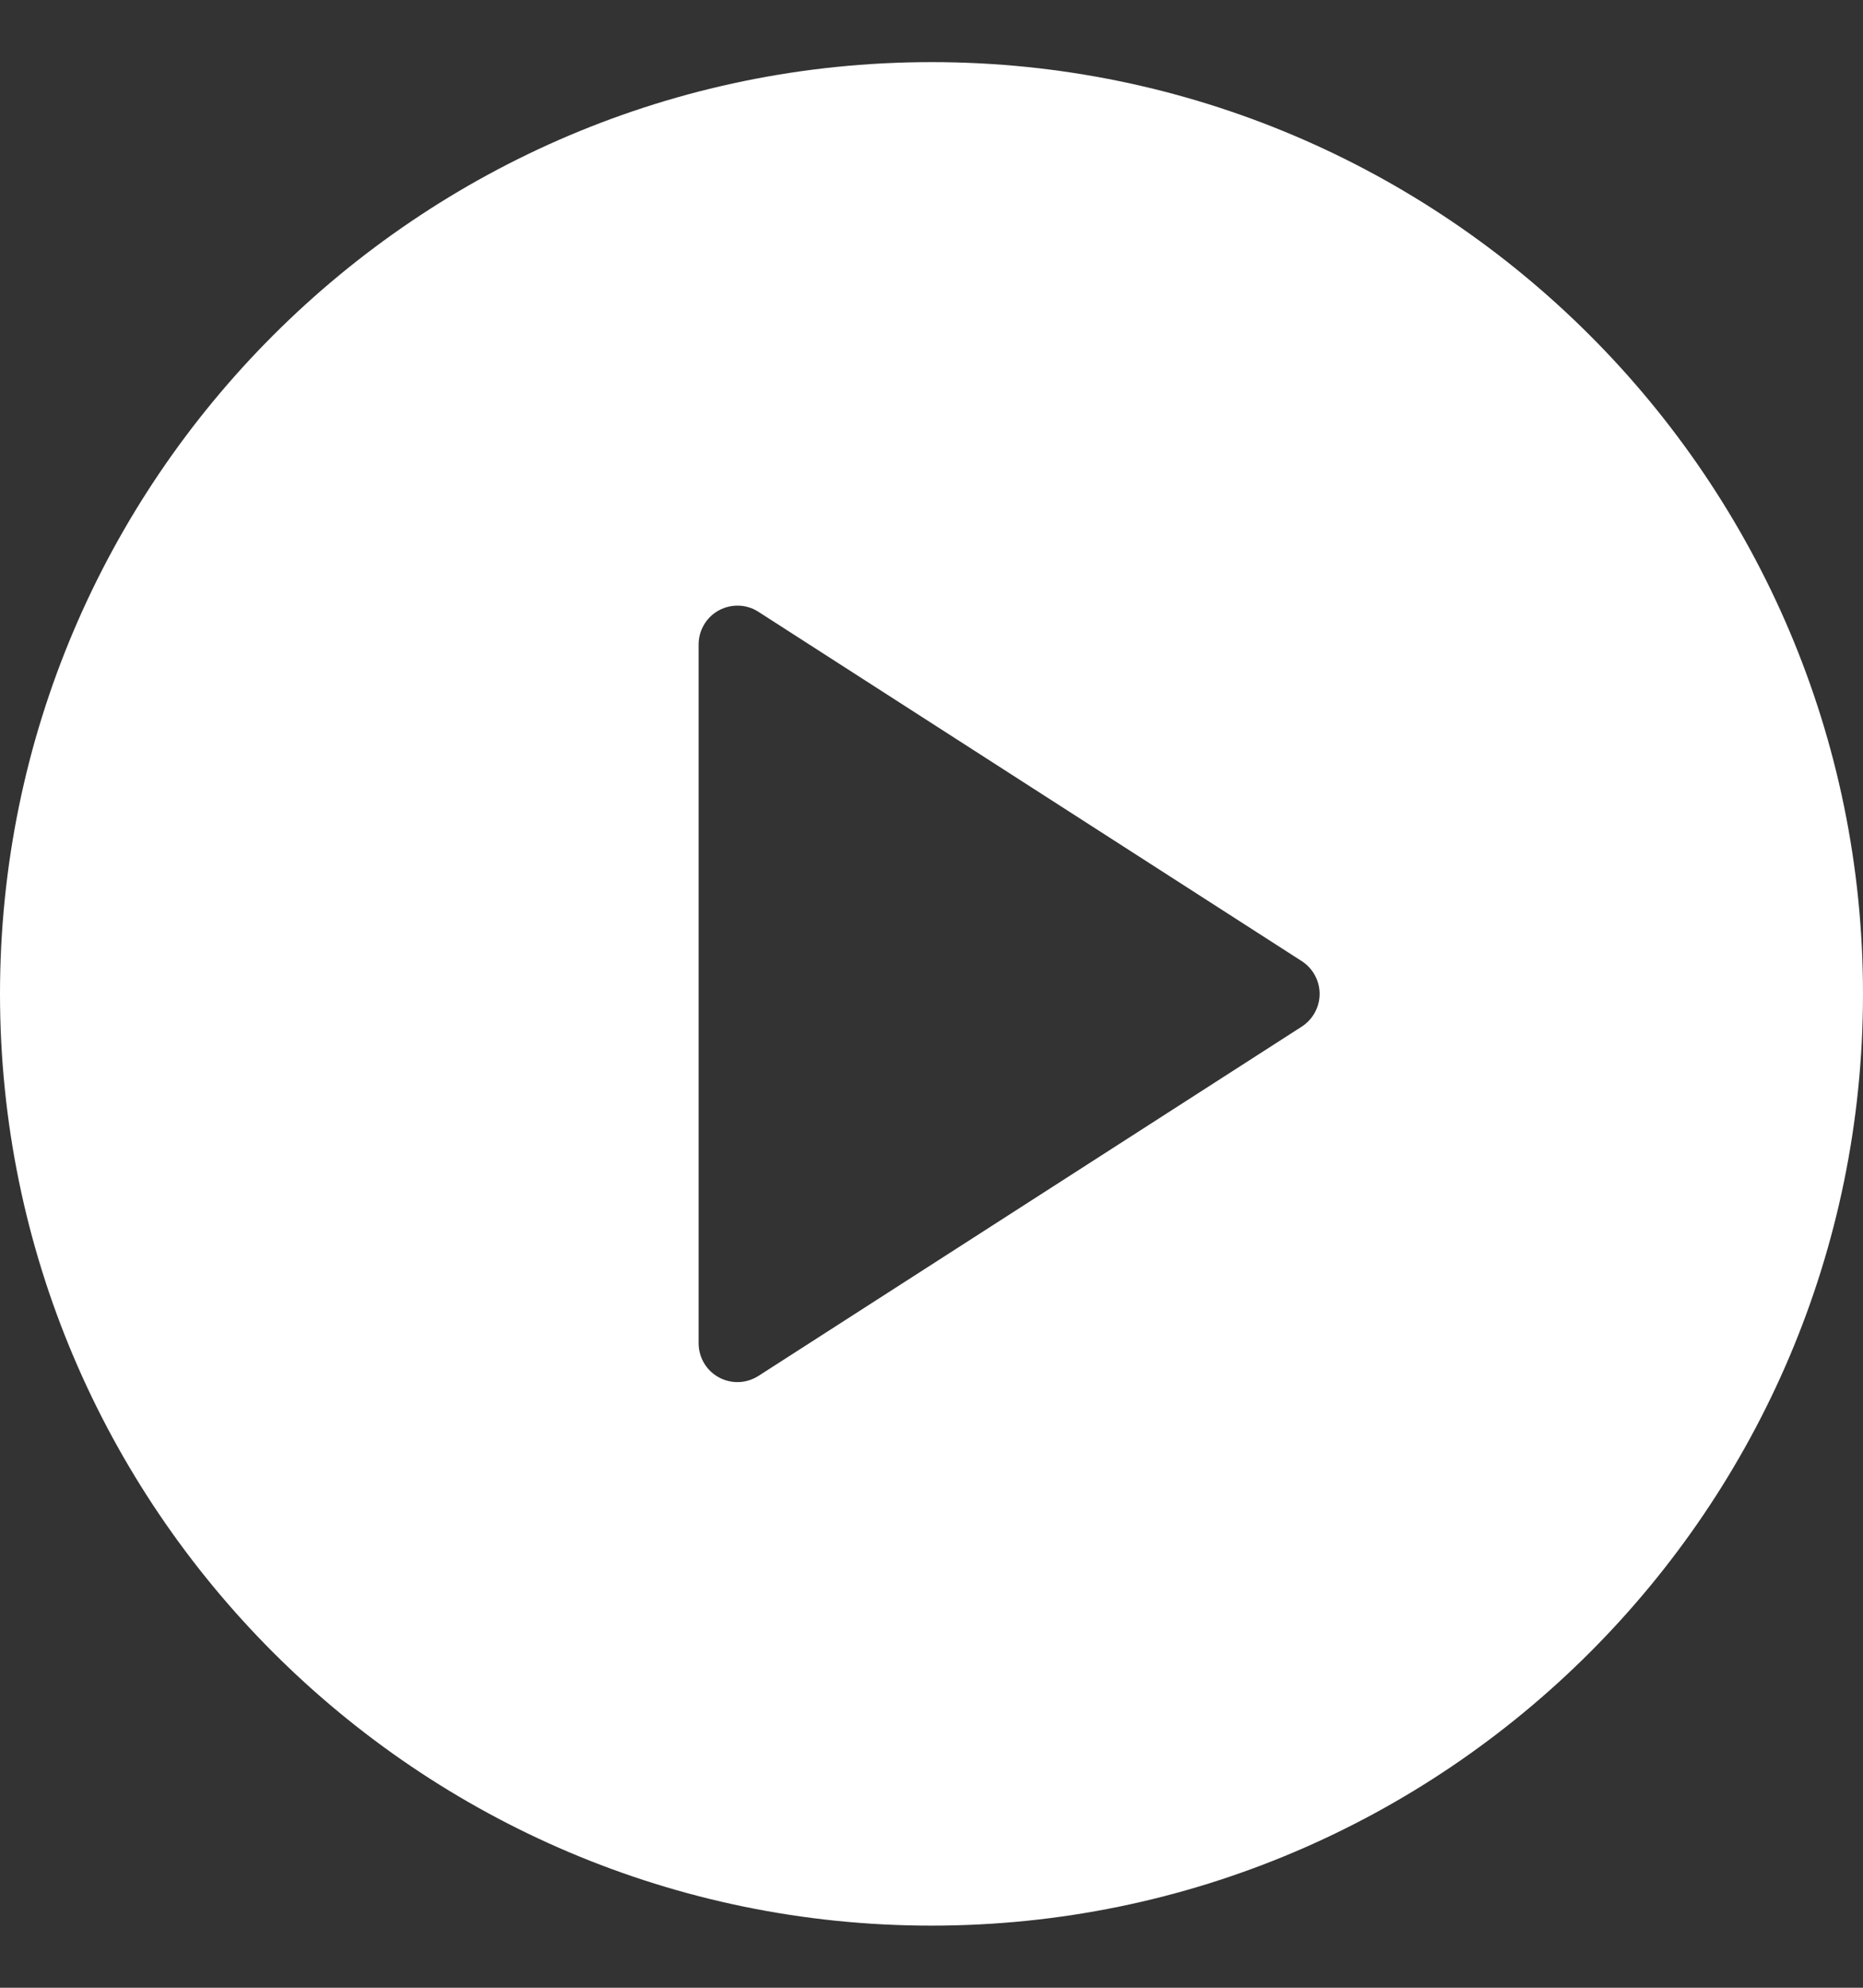 <svg width="15" height="16" viewBox="0 0 15 16" fill="none" xmlns="http://www.w3.org/2000/svg">
    <rect x="0" y="0" width="15" height="16" fill="#333333" stroke="none"/>
    <path d="M7.5 0.5C3.364 0.5 0 3.865 0 8C0 12.135 3.364 15.5 7.5 15.5C11.636 15.5 15 12.135 15 8C15 3.865 11.636 0.5 7.5 0.5ZM10.482 8.263L6.107 11.075C6.055 11.108 5.996 11.125 5.938 11.125C5.886 11.125 5.834 11.112 5.788 11.087C5.687 11.032 5.625 10.927 5.625 10.812V5.188C5.625 5.073 5.687 4.968 5.788 4.913C5.887 4.859 6.011 4.862 6.107 4.925L10.482 7.737C10.571 7.795 10.625 7.894 10.625 8C10.625 8.106 10.571 8.205 10.482 8.263Z" fill="white"/>
</svg>